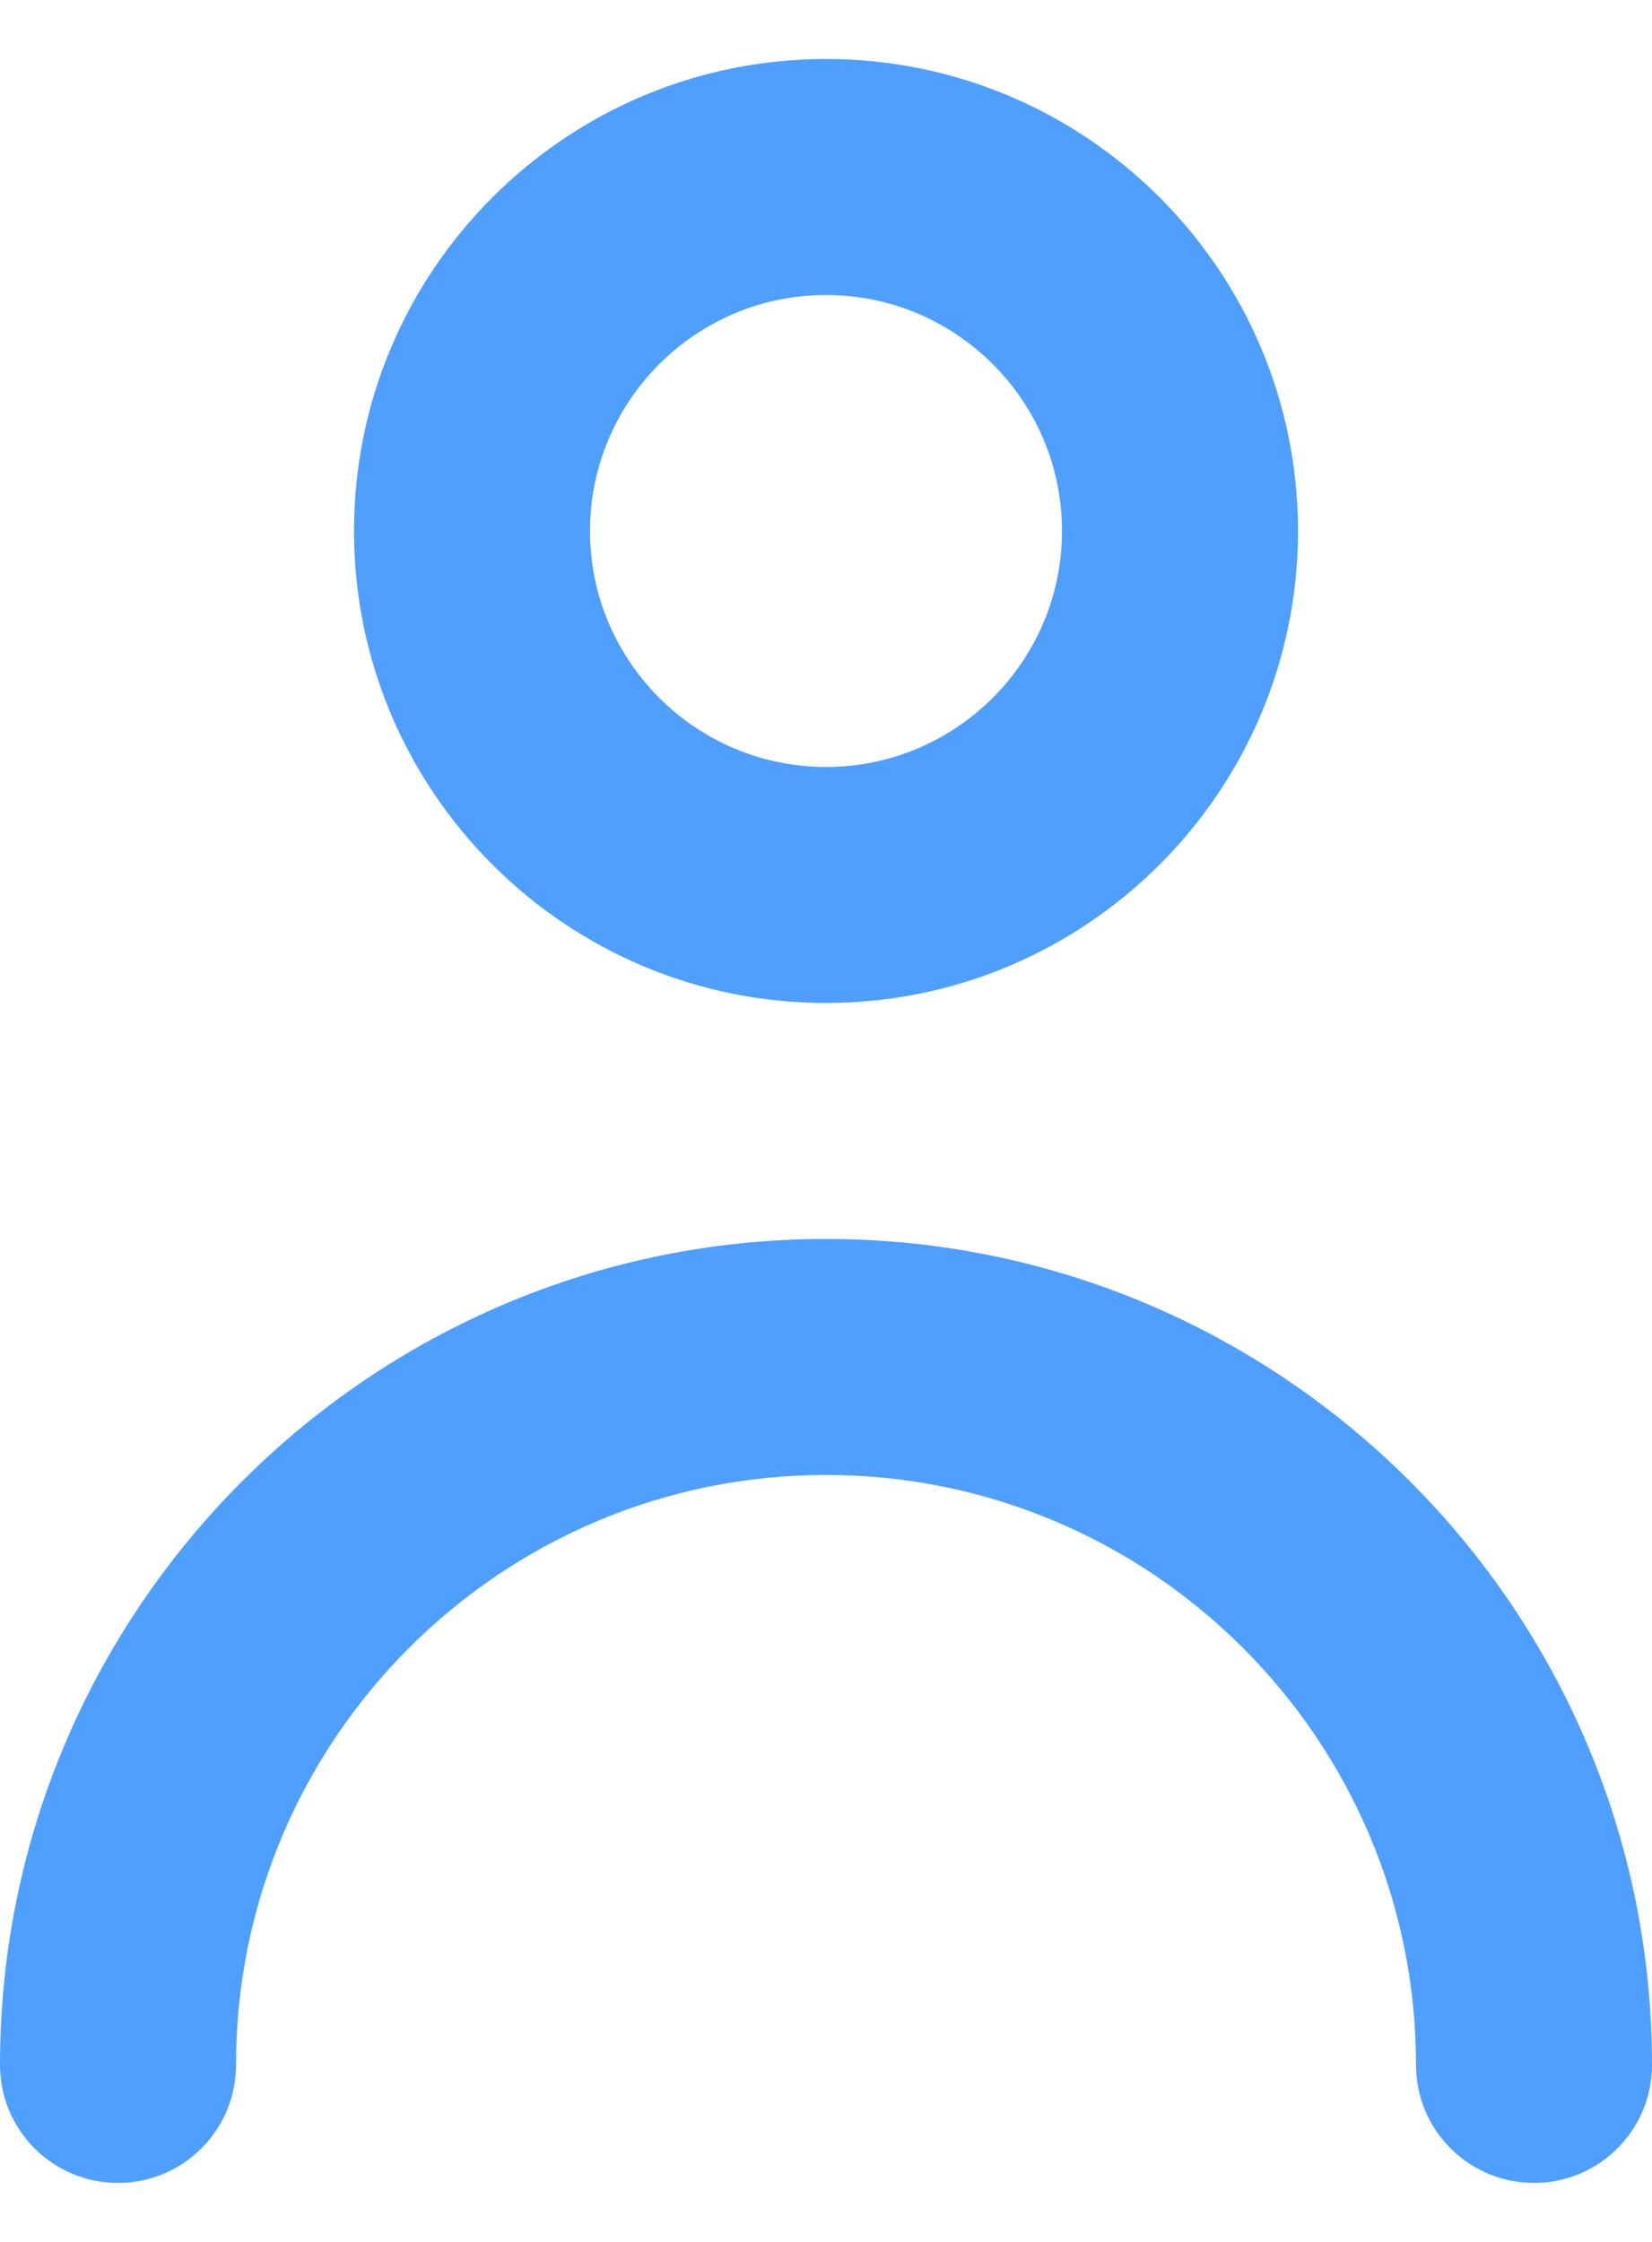 <svg width="14" height="19" viewBox="0 0 14 19" fill="none" xmlns="http://www.w3.org/2000/svg">
<path fill-rule="evenodd" clip-rule="evenodd" d="M9 4.5C9 3.397 8.103 2.5 7 2.5C5.897 2.5 5 3.397 5 4.5C5 5.603 5.897 6.5 7 6.5C8.103 6.5 9 5.603 9 4.5ZM11 4.5C11 6.706 9.206 8.5 7 8.5C4.794 8.5 3 6.706 3 4.5C3 2.294 4.794 0.5 7 0.5C9.206 0.5 11 2.294 11 4.5ZM0 17.5C0 13.64 3.141 10.5 7 10.5C10.859 10.5 14 13.64 14 17.5C14 18.052 13.553 18.5 13 18.5C12.447 18.5 12 18.052 12 17.5C12 14.743 9.757 12.5 7 12.5C4.243 12.5 2 14.743 2 17.5C2 18.052 1.553 18.5 1 18.5C0.447 18.5 0 18.052 0 17.5Z" fill="#4E9FFF"/>
</svg>

